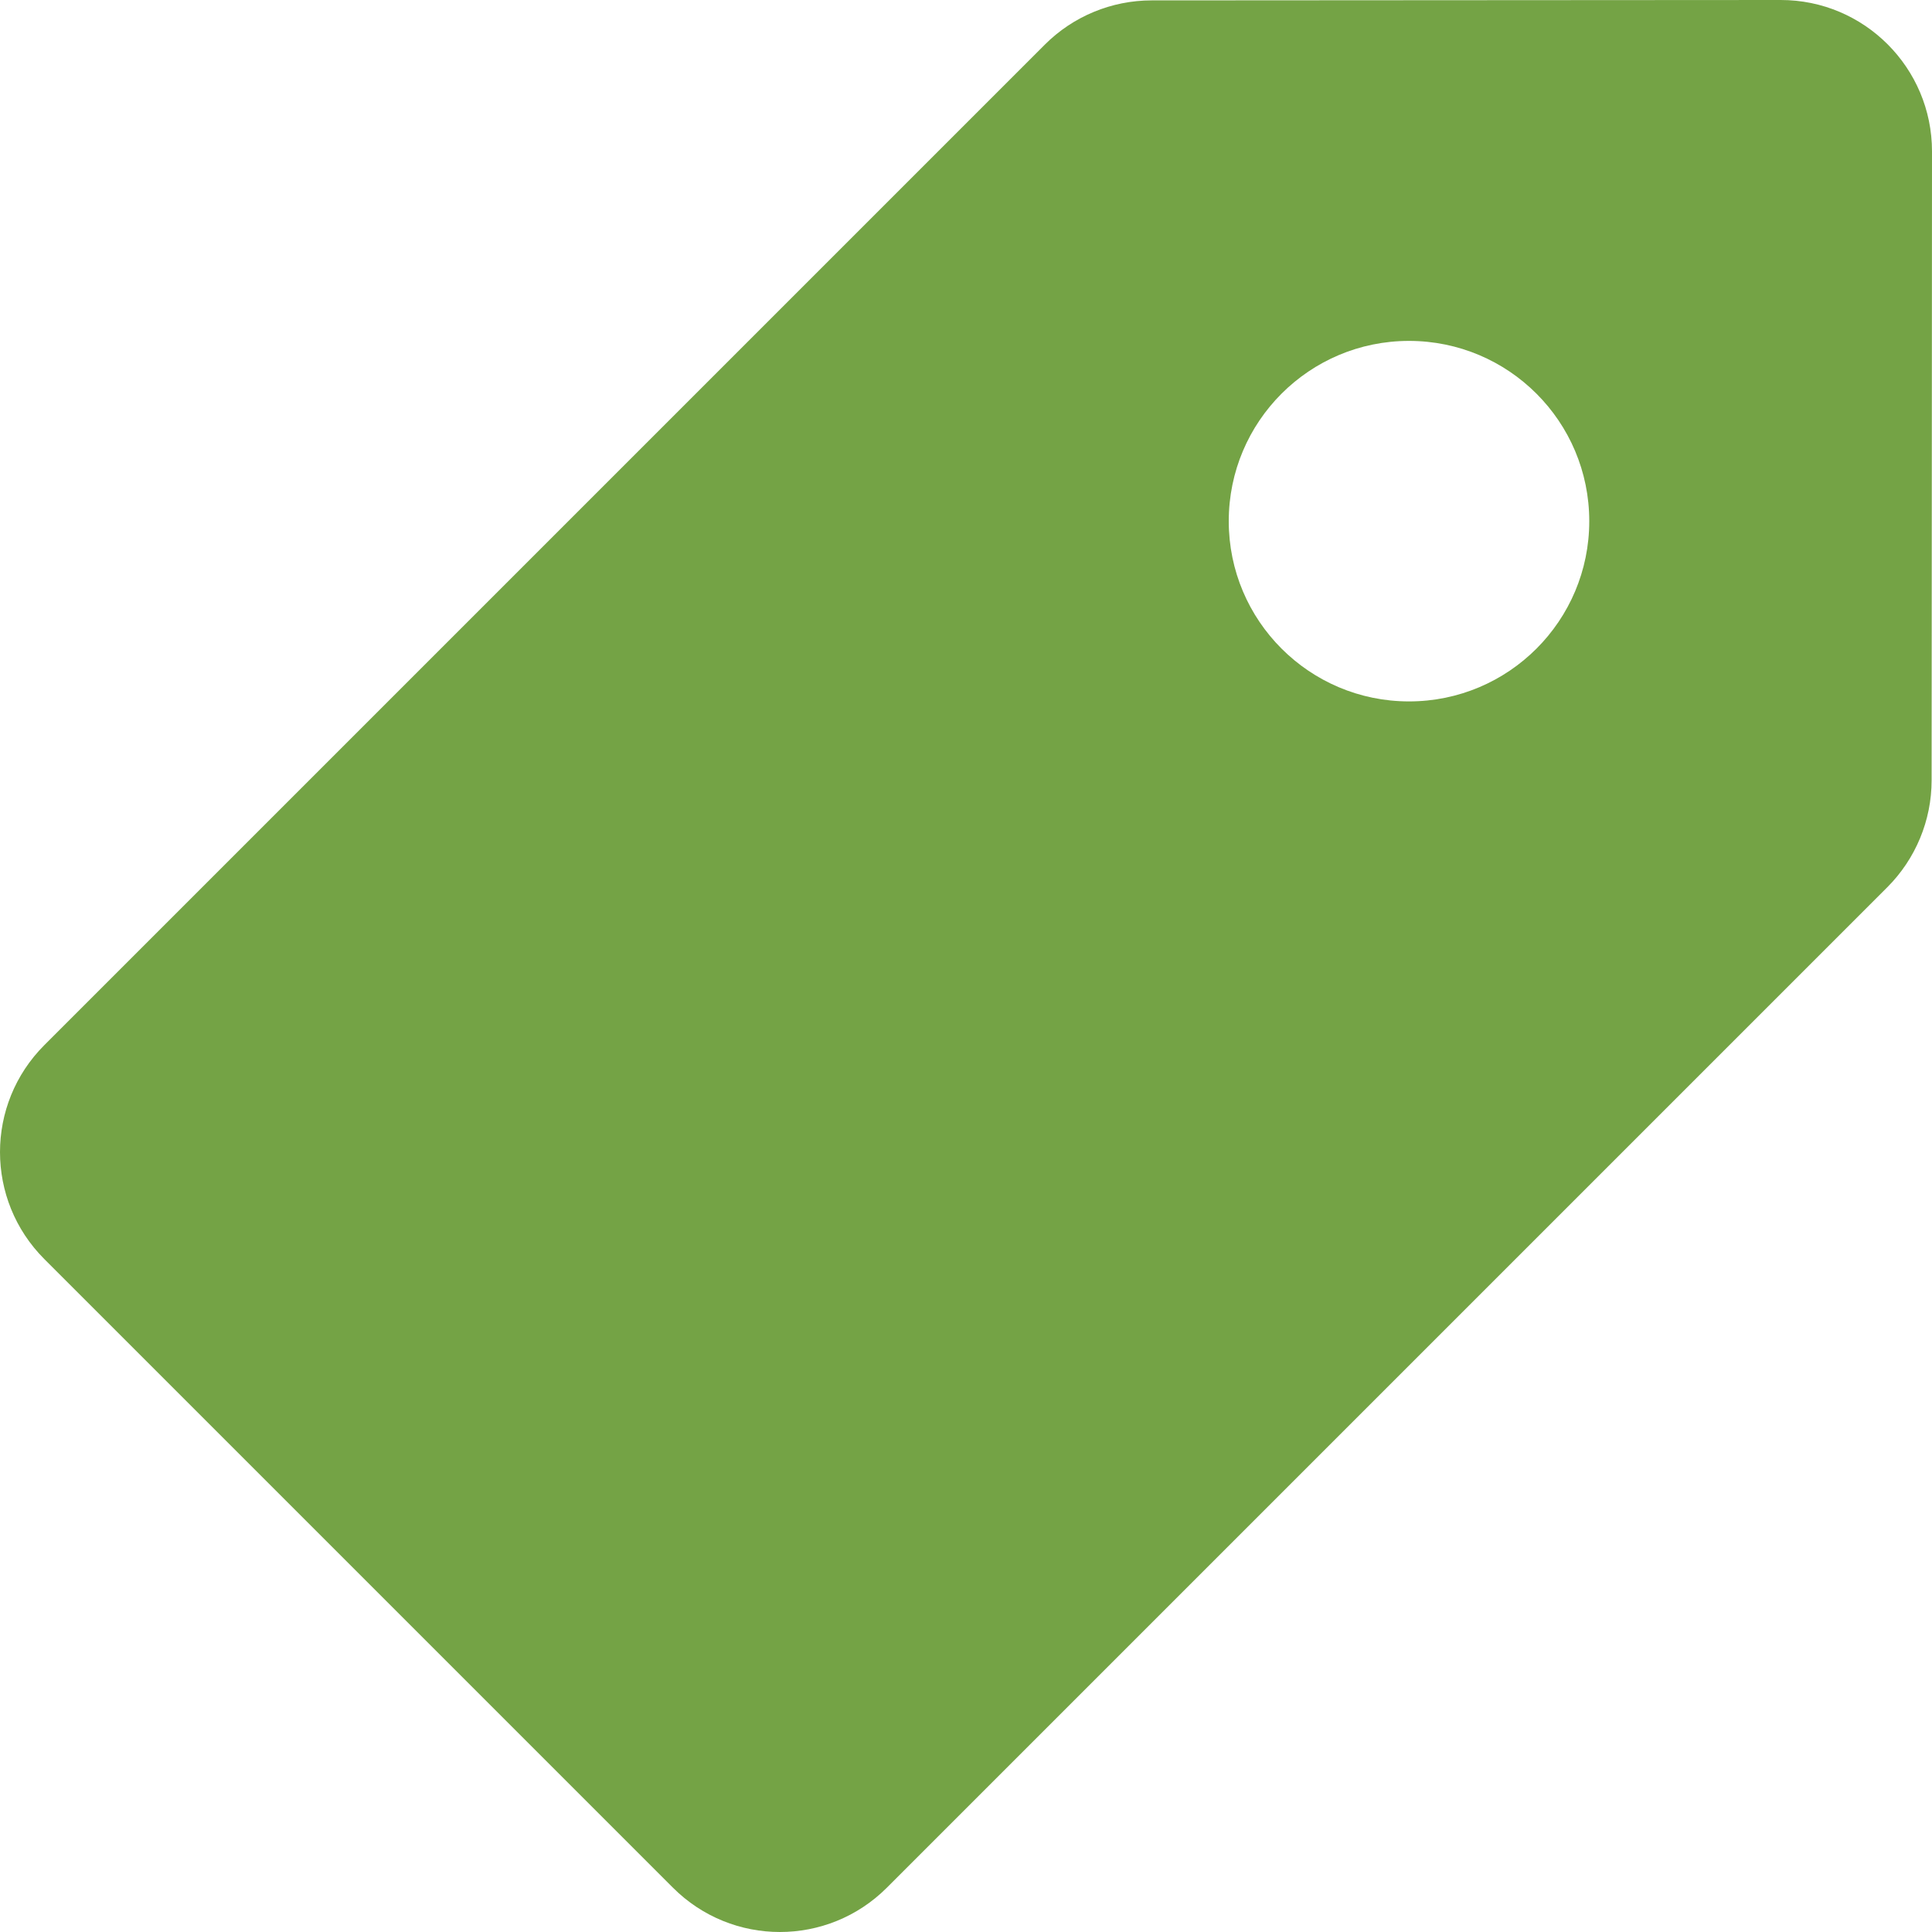 <?xml version="1.0" encoding="UTF-8" standalone="no"?>
<!-- Generator: Adobe Illustrator 19.1.0, SVG Export Plug-In . SVG Version: 6.00 Build 0)  -->

<svg
   xmlns:dc="http://purl.org/dc/elements/1.1/"
   xmlns:cc="http://creativecommons.org/ns#"
   xmlns:rdf="http://www.w3.org/1999/02/22-rdf-syntax-ns#"
   xmlns:svg="http://www.w3.org/2000/svg"
   xmlns="http://www.w3.org/2000/svg"
   xmlns:sodipodi="http://sodipodi.sourceforge.net/DTD/sodipodi-0.dtd"
   xmlns:inkscape="http://www.inkscape.org/namespaces/inkscape"
   version="1.1"
   id="Layer_1"
   x="0px"
   y="0px"
   viewBox="-25 55 20 20"
   enable-background="new -25 55 20 20"
   xml:space="preserve"
   inkscape:version="0.91 r"
   sodipodi:docname="category_active.svg"><defs
     id="defs7" /><sodipodi:namedview
     pagecolor="#ffffff"
     bordercolor="#666666"
     borderopacity="1"
     objecttolerance="10"
     gridtolerance="10"
     guidetolerance="10"
     inkscape:pageopacity="0"
     inkscape:pageshadow="2"
     inkscape:window-width="1227"
     inkscape:window-height="732"
     id="namedview5"
     showgrid="false"
     inkscape:zoom="11.8"
     inkscape:cx="-2.5423729"
     inkscape:cy="10"
     inkscape:window-x="478"
     inkscape:window-y="191"
     inkscape:window-maximized="0"
     inkscape:current-layer="Layer_1" /><path
     d="M-14.185,55.463l-10.356,10.356c-0.612,0.612-0.612,1.603,0,2.215l5.18,5.18l1.327,1.327  c0.612,0.612,1.603,0.612,2.215,0L-5.463,64.185c0.293-0.293,0.459-0.692,0.459-1.107L-5,56.567  C-5,55.702-5.702,54.999-6.567,55l-6.511,0.004C-13.493,55.004-13.892,55.169-14.185,55.463z M-10.414,62.261  c-1.03,0-1.866-0.835-1.866-1.866s0.835-1.866,1.866-1.866s1.866,0.835,1.866,1.866S-9.383,62.261-10.414,62.261z"
     id="path3"
     style="fill:#74a345;fill-opacity:1" /></svg>